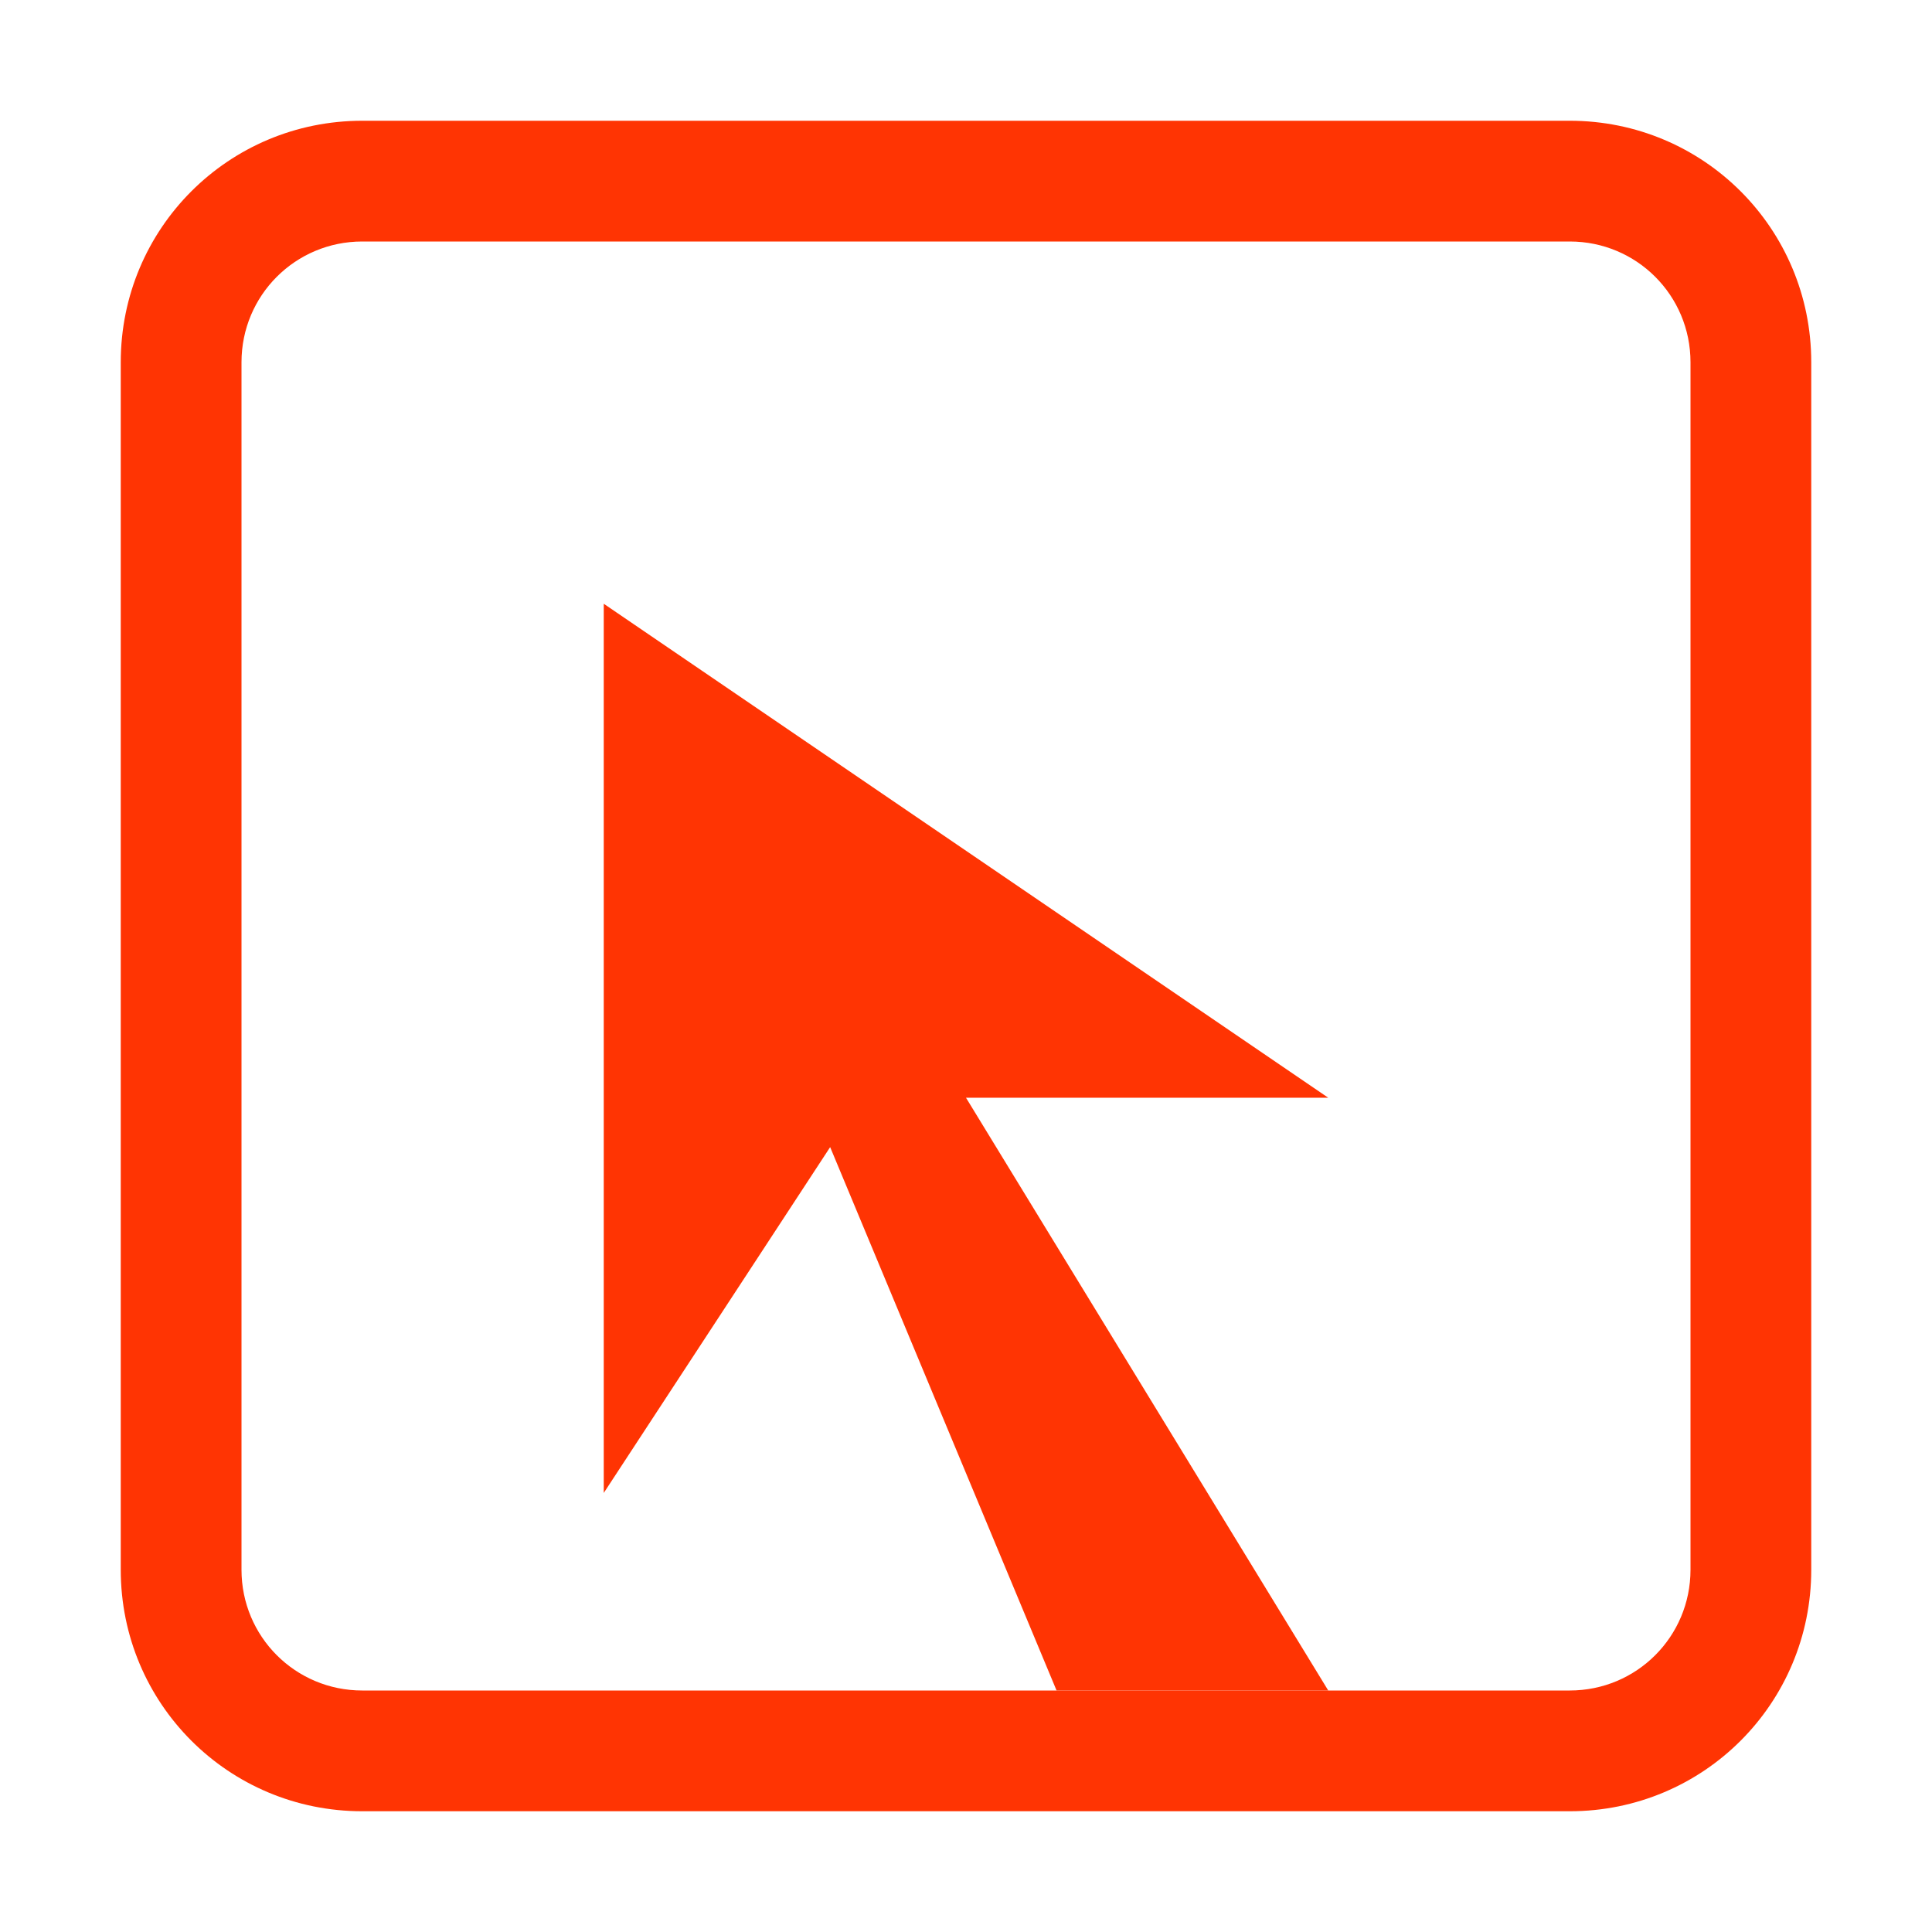 <svg width="16" height="16" version="1.1" xmlns="http://www.w3.org/2000/svg">
 <path d="m11 14-3-4.909h3l-6-4.091v7.364l1.875-2.864 1.875 4.5z" color="#FF6700000" color-rendering="auto" dominant-baseline="auto" fill="#FF3403" image-rendering="auto" shape-rendering="auto" solid-color="#FF6700000" stop-color="#FF6700000" style="font-feature-settings:normal;font-variant-alternates:normal;font-variant-caps:normal;font-variant-east-asian:normal;font-variant-ligatures:normal;font-variant-numeric:normal;font-variant-position:normal;font-variation-settings:normal;inline-size:0;isolation:auto;mix-blend-mode:normal;shape-margin:0;shape-padding:0;text-decoration-color:#FF6700000;text-decoration-line:none;text-decoration-style:solid;text-indent:0;text-orientation:mixed;text-transform:none;white-space:normal"/>
 <path d="m3 1c-1.108 0-2 0.892-2 2v10c0 1.108 0.892 2 2 2h10c1.108 0 2-0.892 2-2v-10c0-1.108-0.892-2-2-2h-10zm0 1h10c0.554 0 1 0.446 1 1v10c0 0.554-0.446 1-1 1h-10c-0.554 0-1-0.446-1-1v-10c0-0.554 0.446-1 1-1z" fill="#FF3403" stroke-linecap="round" stroke-linejoin="round" stroke-width="2"/>
</svg>
